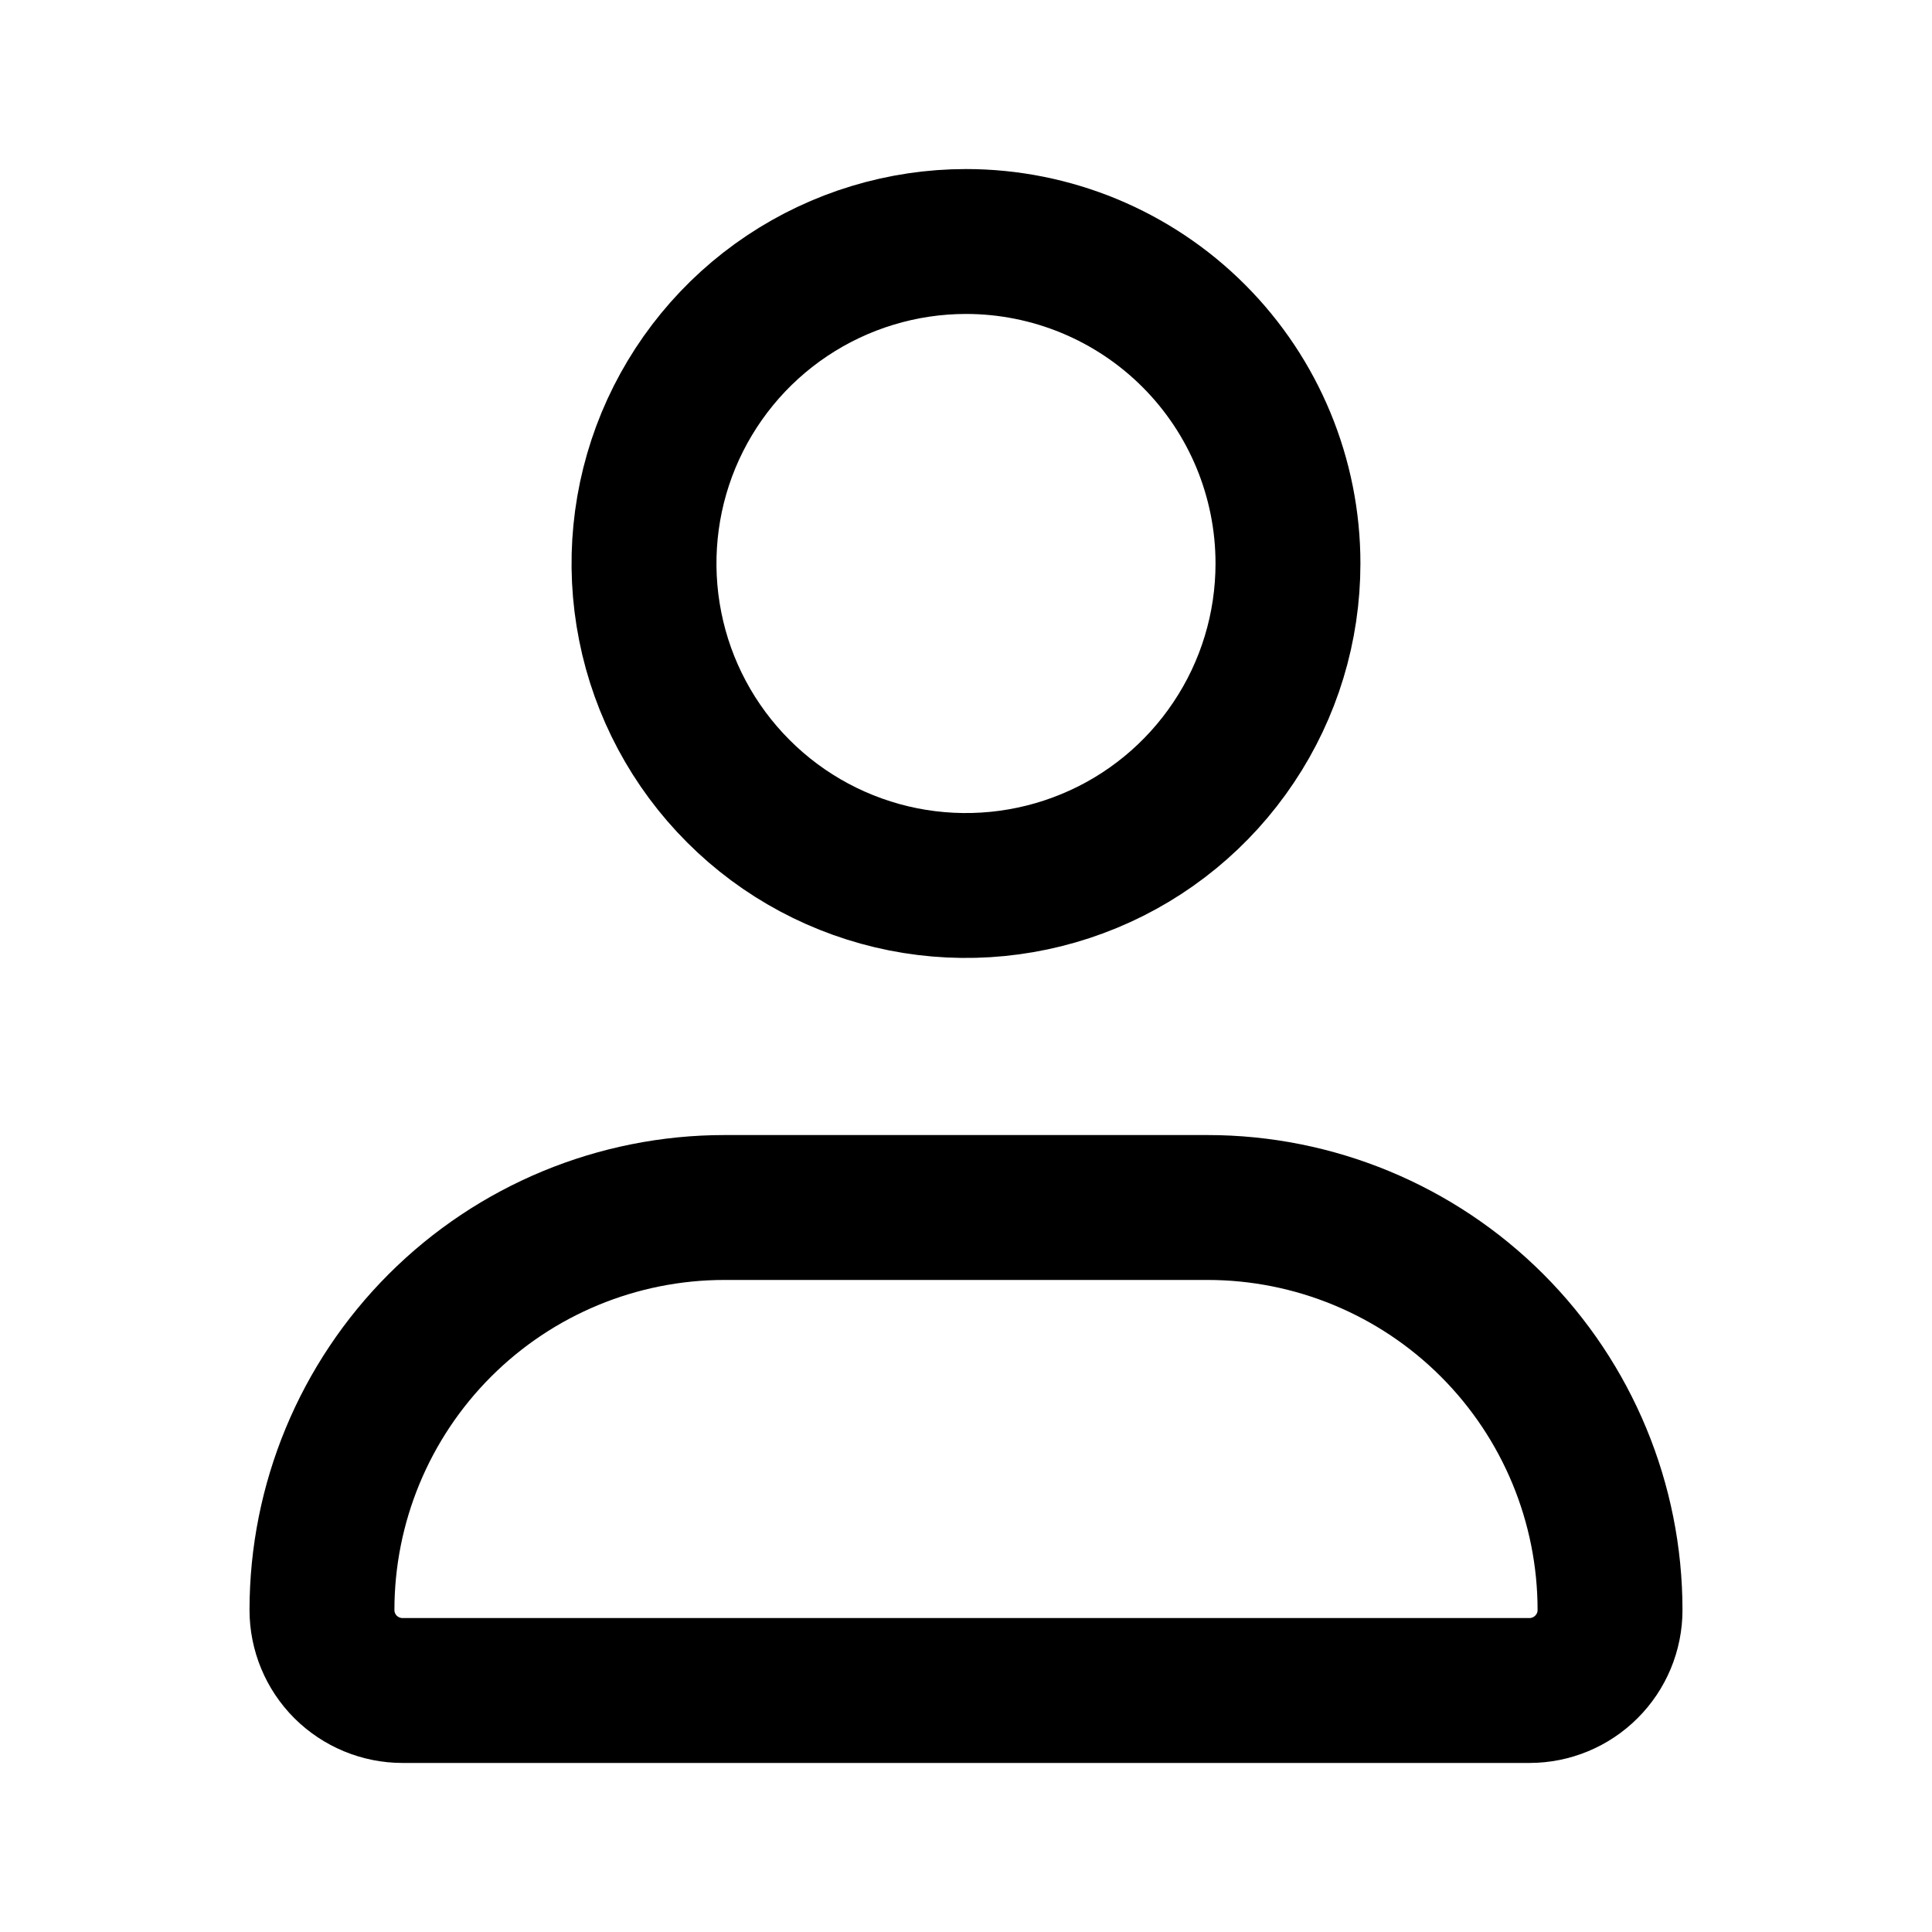 <svg width="20" height="20" viewBox="0 0 20 20" fill="none" xmlns="http://www.w3.org/2000/svg">
<path d="M13.333 5.833C13.333 6.493 13.138 7.137 12.771 7.685C12.405 8.233 11.885 8.661 11.275 8.913C10.666 9.165 9.996 9.231 9.35 9.103C8.703 8.974 8.109 8.657 7.643 8.19C7.177 7.724 6.859 7.13 6.731 6.484C6.602 5.837 6.668 5.167 6.92 4.558C7.173 3.949 7.6 3.428 8.148 3.062C8.696 2.696 9.341 2.5 10 2.5C10.884 2.5 11.732 2.851 12.357 3.476C12.982 4.101 13.333 4.949 13.333 5.833ZM12.5 12.5H7.5C6.395 12.5 5.335 12.939 4.554 13.72C3.772 14.502 3.333 15.562 3.333 16.667C3.333 16.888 3.421 17.1 3.577 17.256C3.734 17.412 3.946 17.5 4.167 17.5H15.833C16.054 17.5 16.266 17.412 16.422 17.256C16.579 17.1 16.667 16.888 16.667 16.667C16.667 15.562 16.228 14.502 15.446 13.72C14.665 12.939 13.605 12.5 12.5 12.5Z" stroke="currentColor" stroke-width="1.5" stroke-linecap="round" stroke-linejoin="round"/>
</svg>
